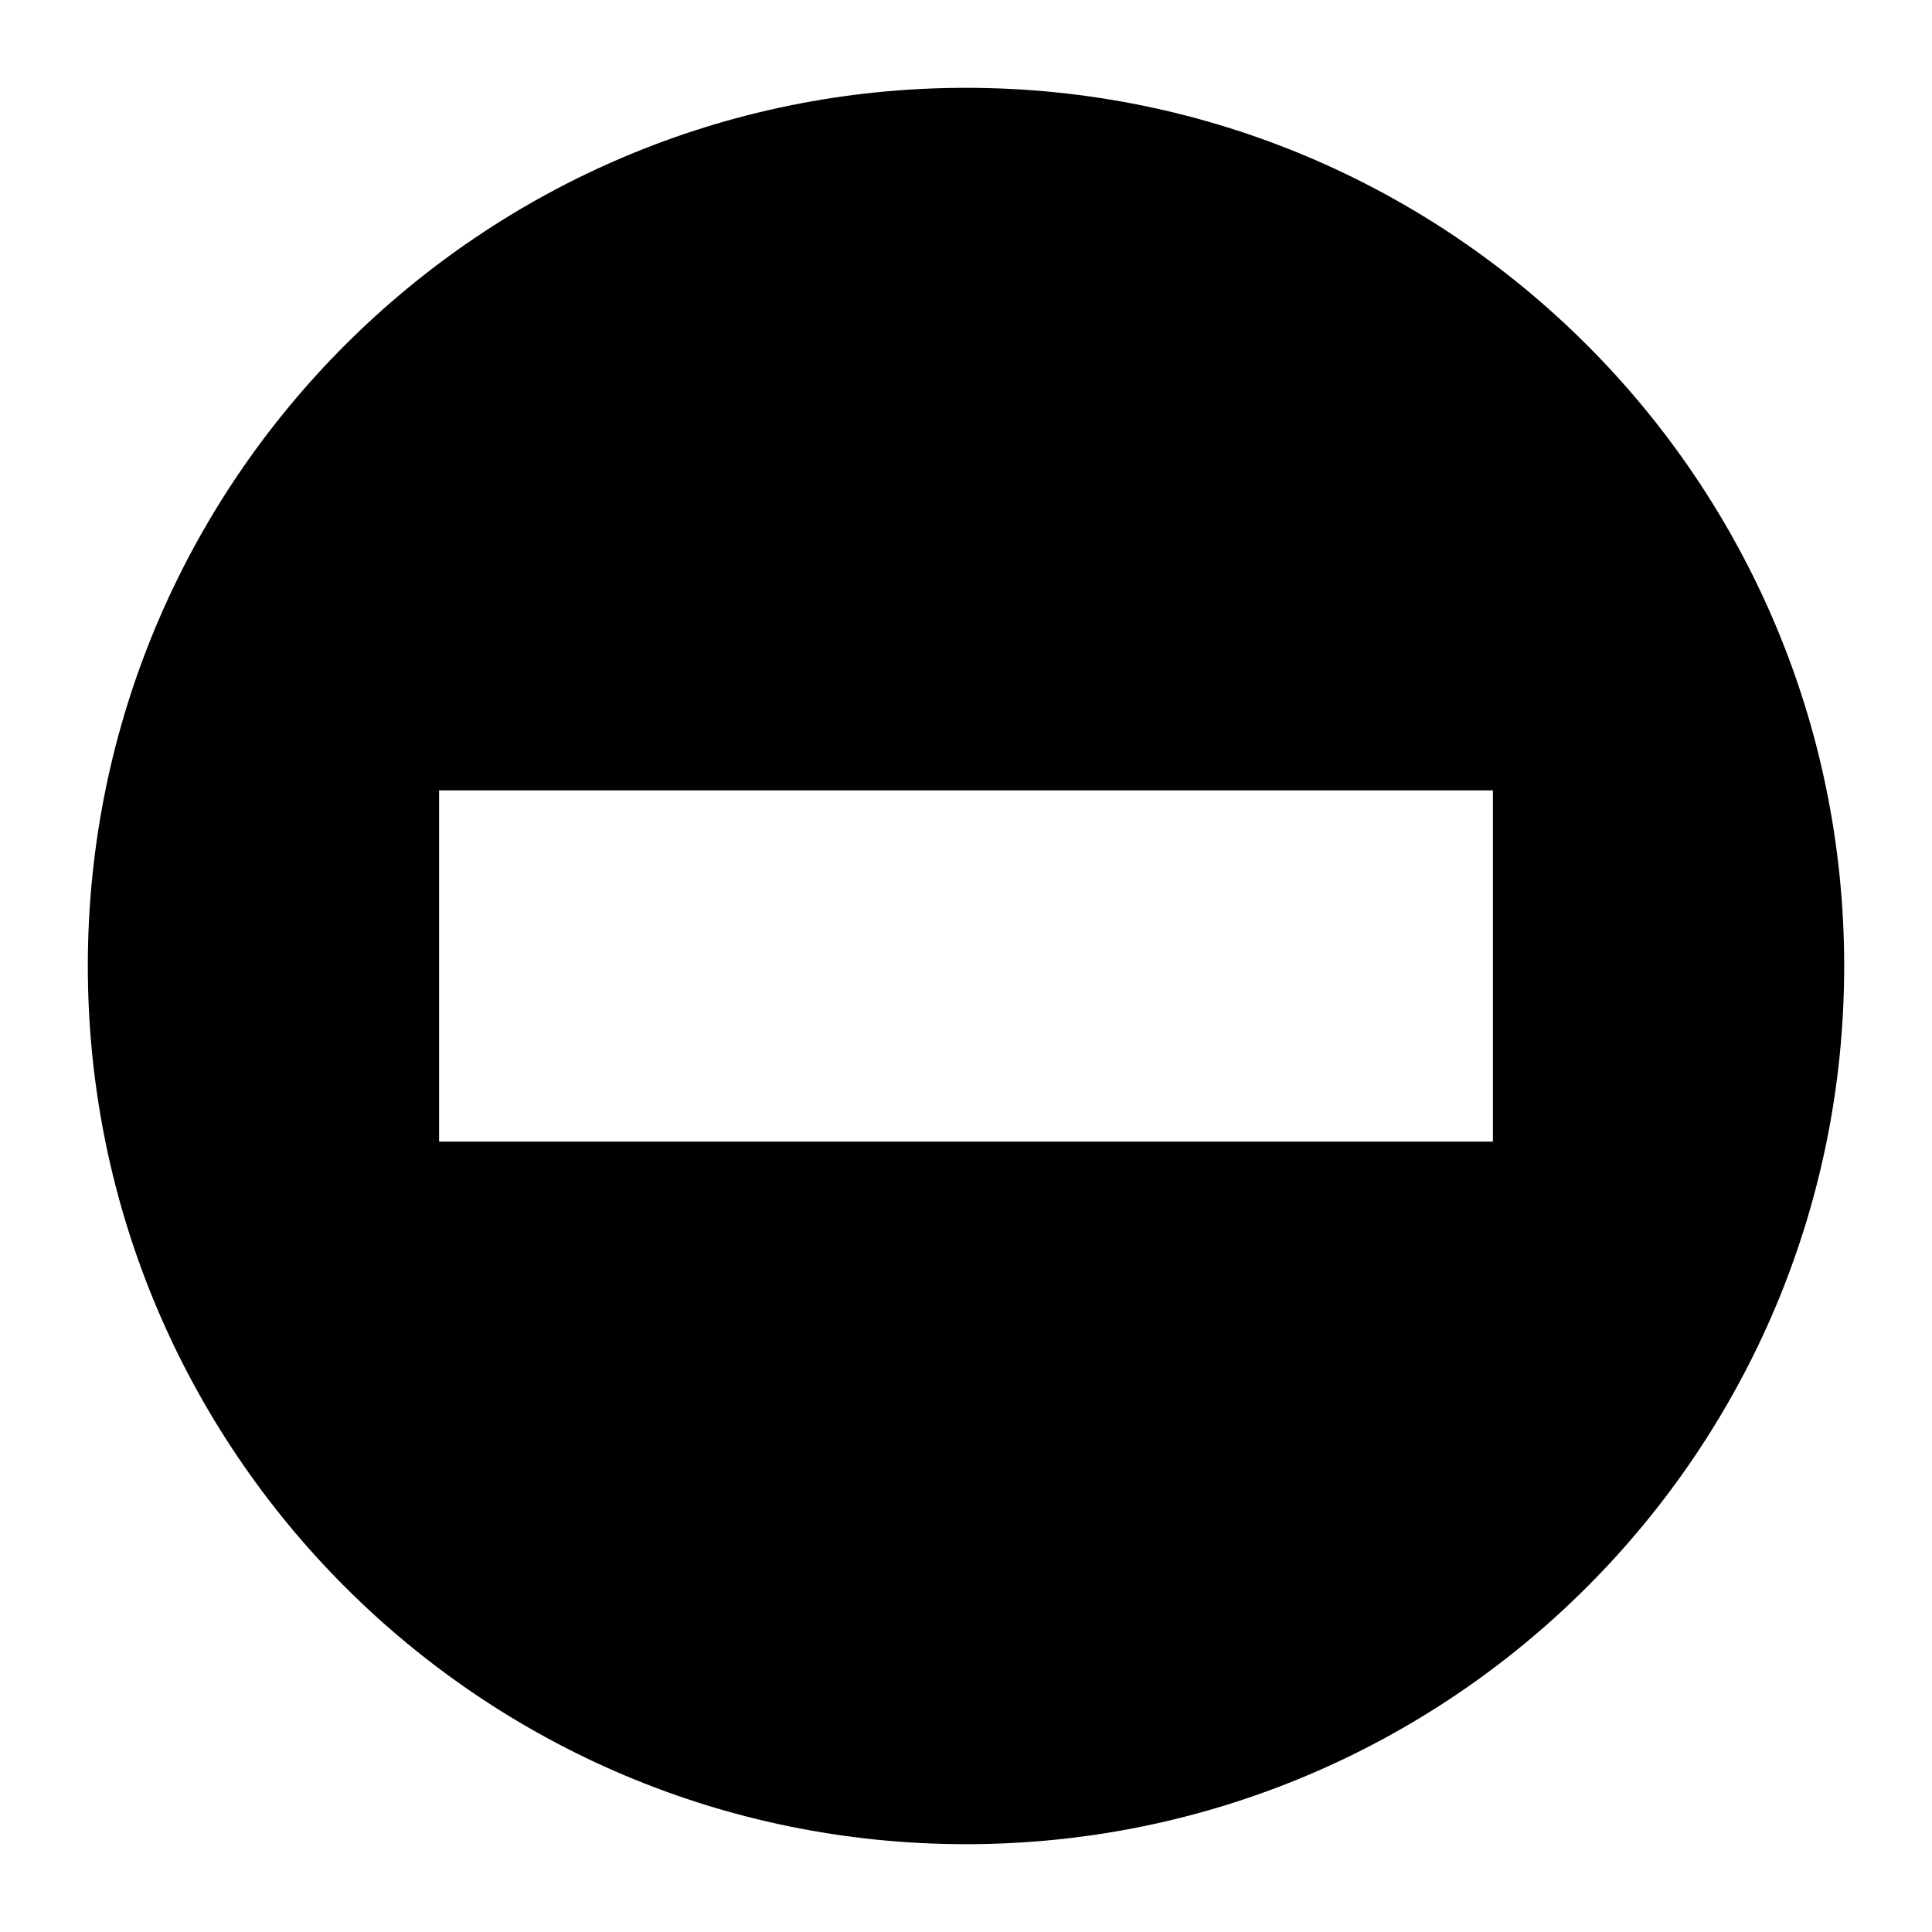 <svg width="22" height="22" fill="none" xmlns="http://www.w3.org/2000/svg"><path fill-rule="evenodd" clip-rule="evenodd" d="M11 21c5.523 0 10-4.477 10-10S16.523 1 11 1C5.478 1 1 5.477 1 11s4.478 10 10 10zm6-12H5v4h12V9z" fill="#000"/></svg>